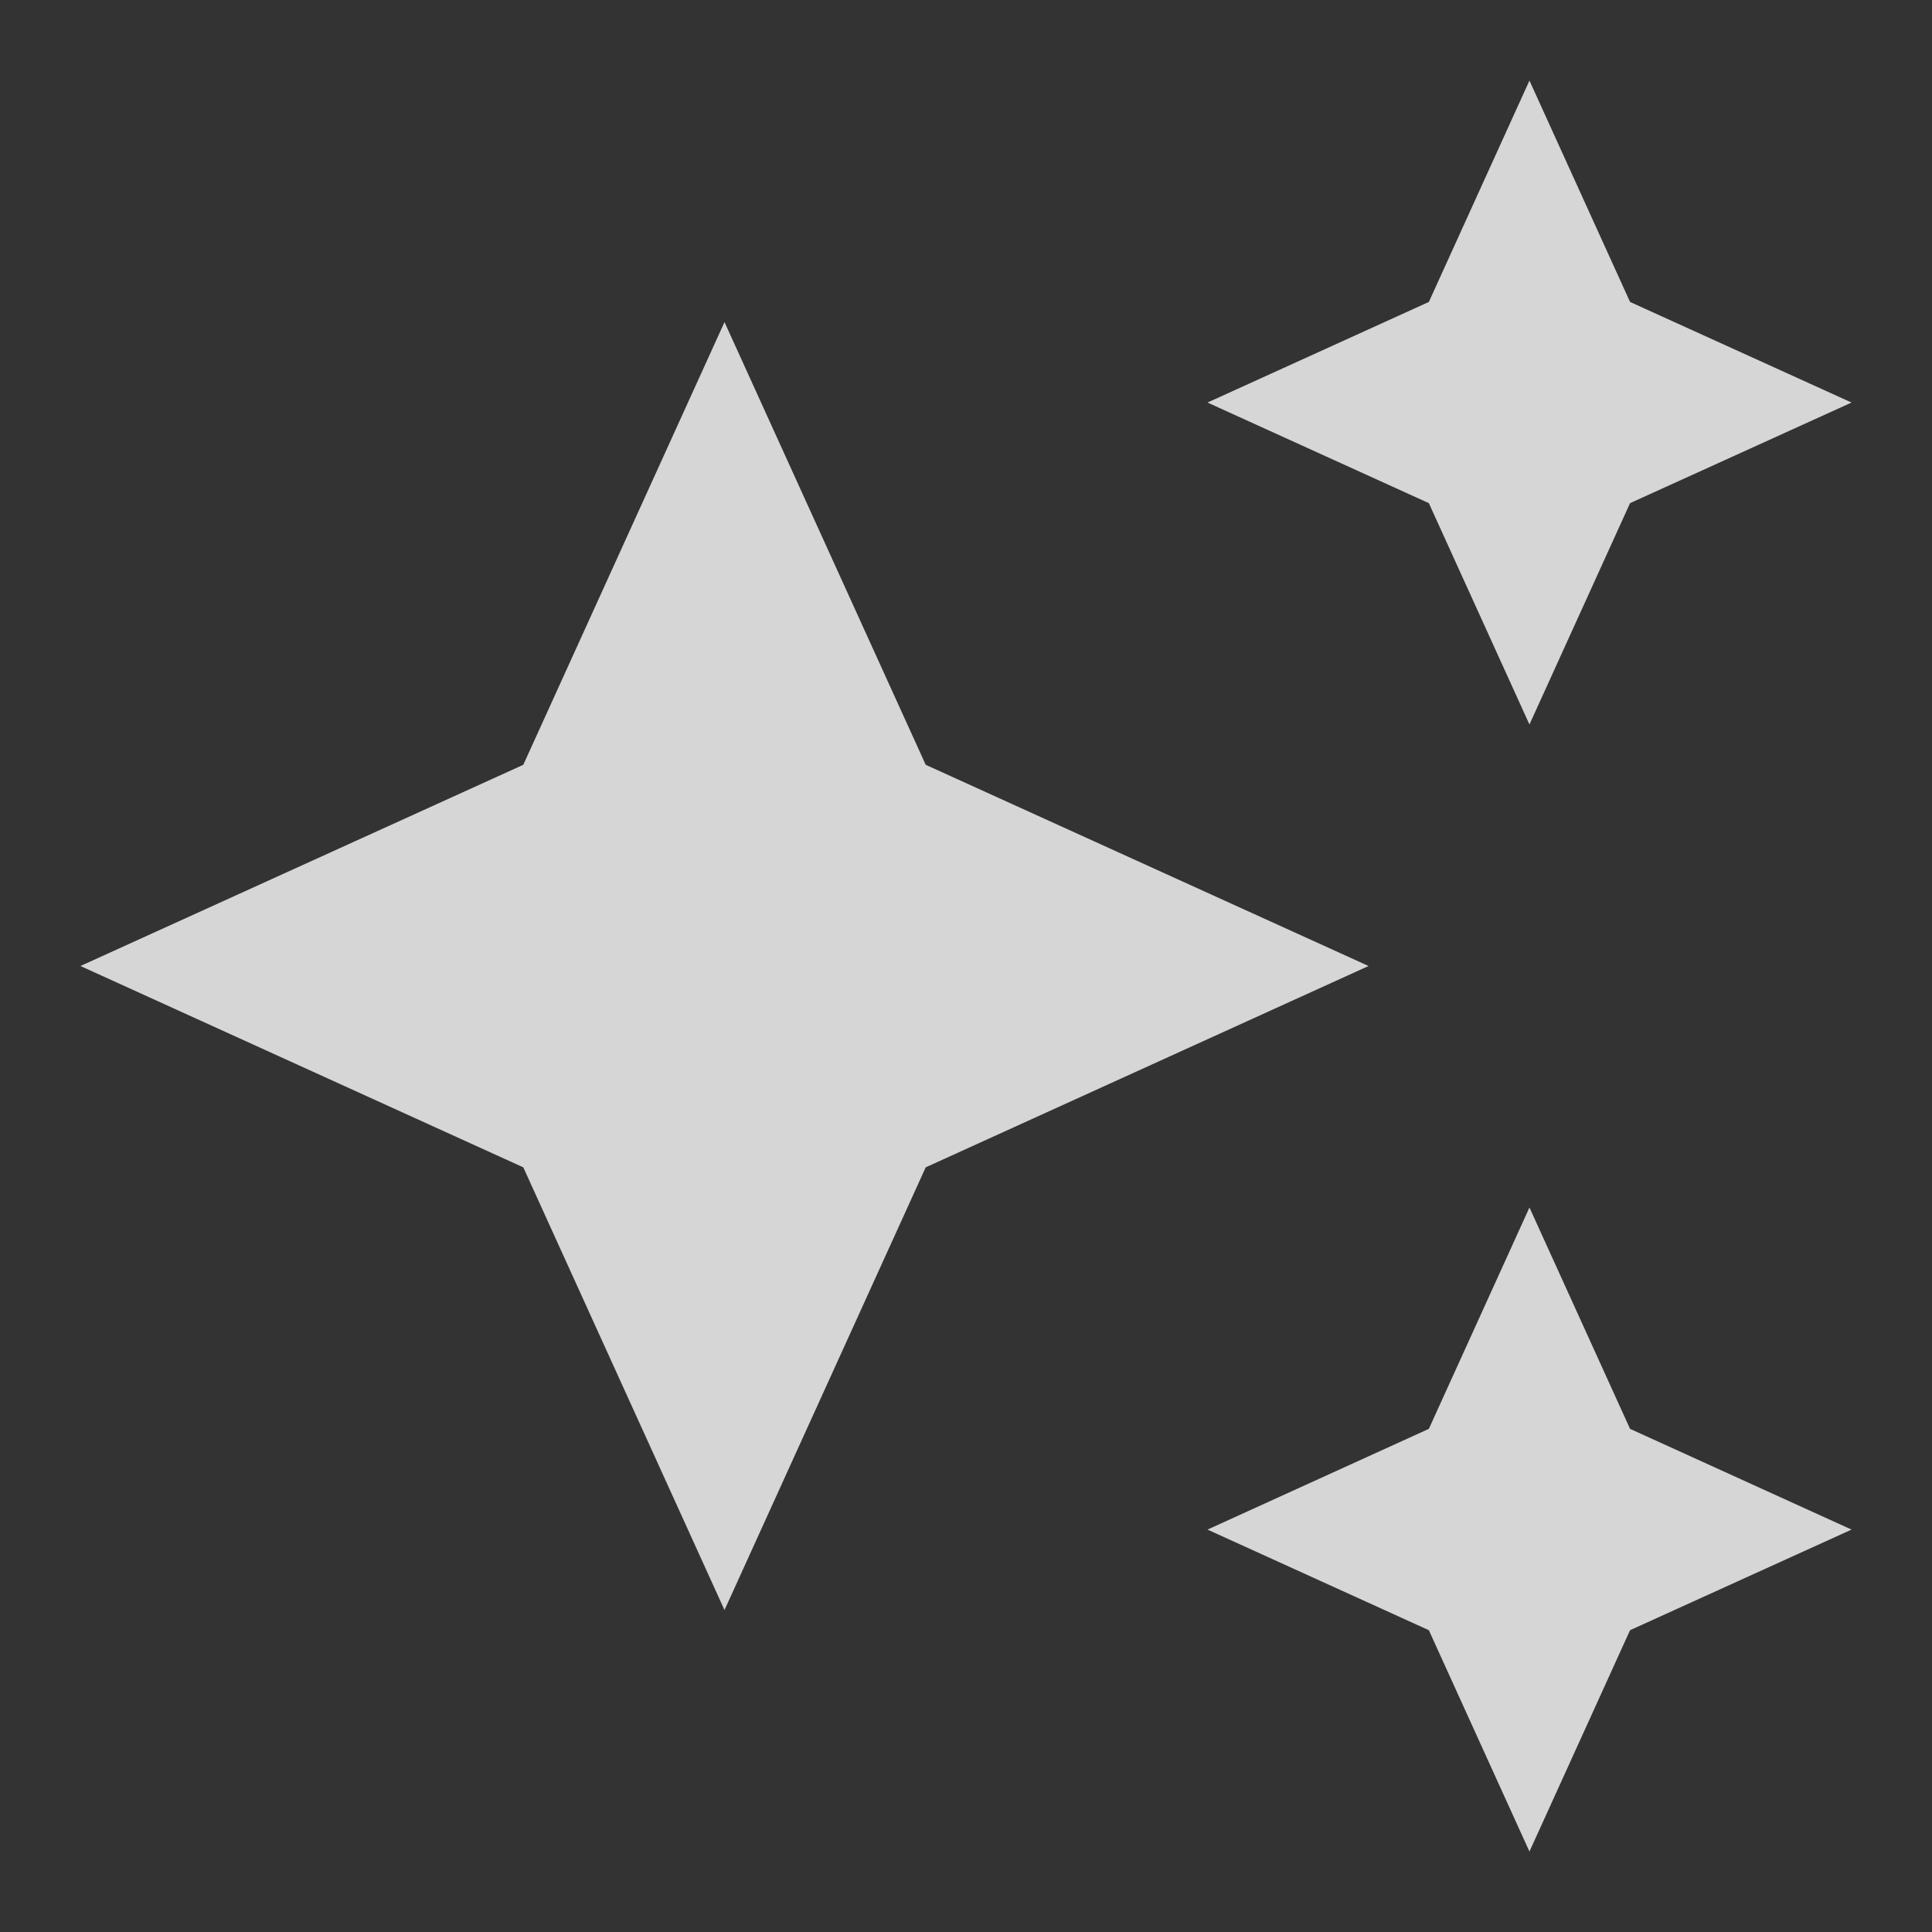 <svg width="14" height="14" viewBox="0 0 14 14" fill="none" xmlns="http://www.w3.org/2000/svg">
<rect x="0" y="0" width="14" height="14" fill="#333333" stroke="none"/>
<path d="M11.083 5.25L10.354 3.646L8.75 2.917L10.354 2.188L11.083 0.584L11.812 2.188L13.417 2.917L11.812 3.646L11.083 5.25ZM11.083 13.417L10.354 11.813L8.75 11.084L10.354 10.354L11.083 8.75L11.812 10.354L13.417 11.084L11.812 11.813L11.083 13.417ZM5.25 11.667L3.792 8.459L0.583 7L3.792 5.542L5.25 2.334L6.708 5.542L9.917 7L6.708 8.459L5.25 11.667Z" fill="white" fill-opacity="0.8"/>
</svg>
